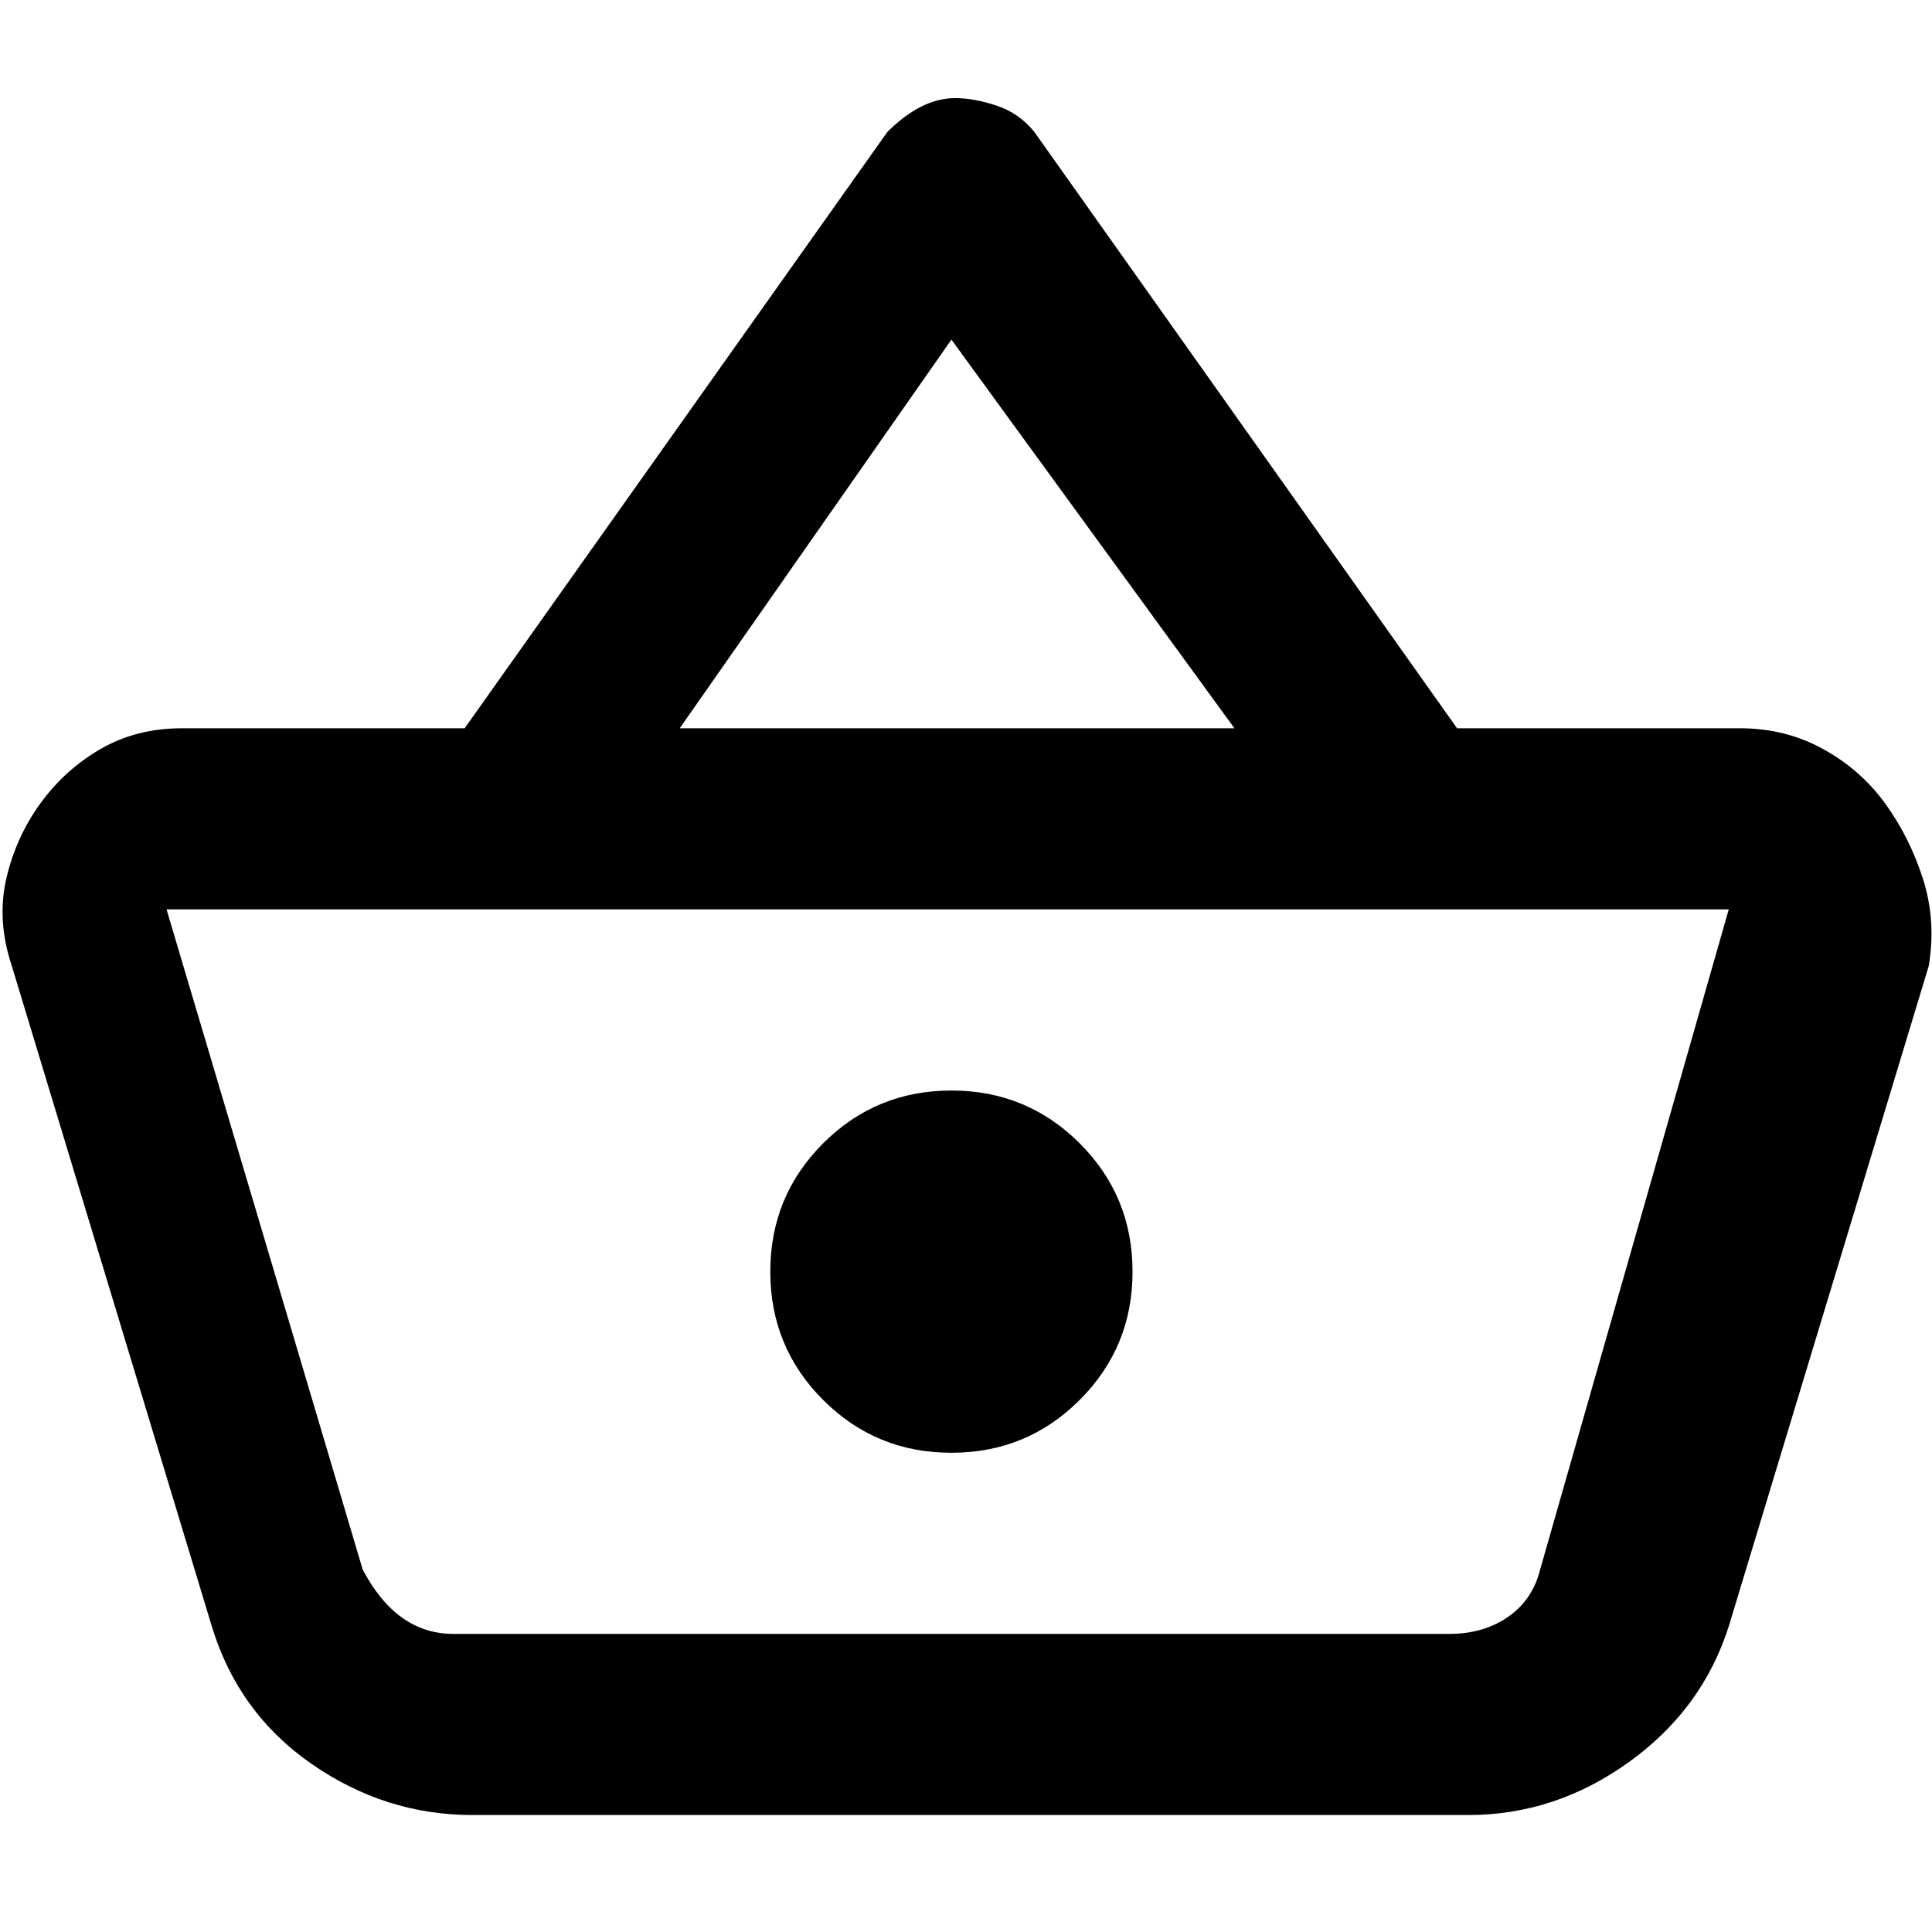 <svg xmlns="http://www.w3.org/2000/svg" viewBox="0 0 512 512">
	<path d="M461.136 193q12 0 22 5.5t16.5 14.5 10 20 1.5 23l-53 175q-7 22-26.5 36t-42.5 14h-264q-23 0-42.5-13.5t-26.5-36.5l-53-175q-4-12-1.5-23t9-20 16-14.5 21.5-5.5h75l112-158q9-9 18-9 5 0 11 2t10 7l112 158h75zm-281 0h147l-75-103zm278 48h-414l52 175q9 17 24 17h264q9 0 15.5-4.5t8.5-12.5zm-206 48q20 0 34 14t14 34-14 34-34 14-34-14-14-34 14-34 34-14z"/>
</svg>